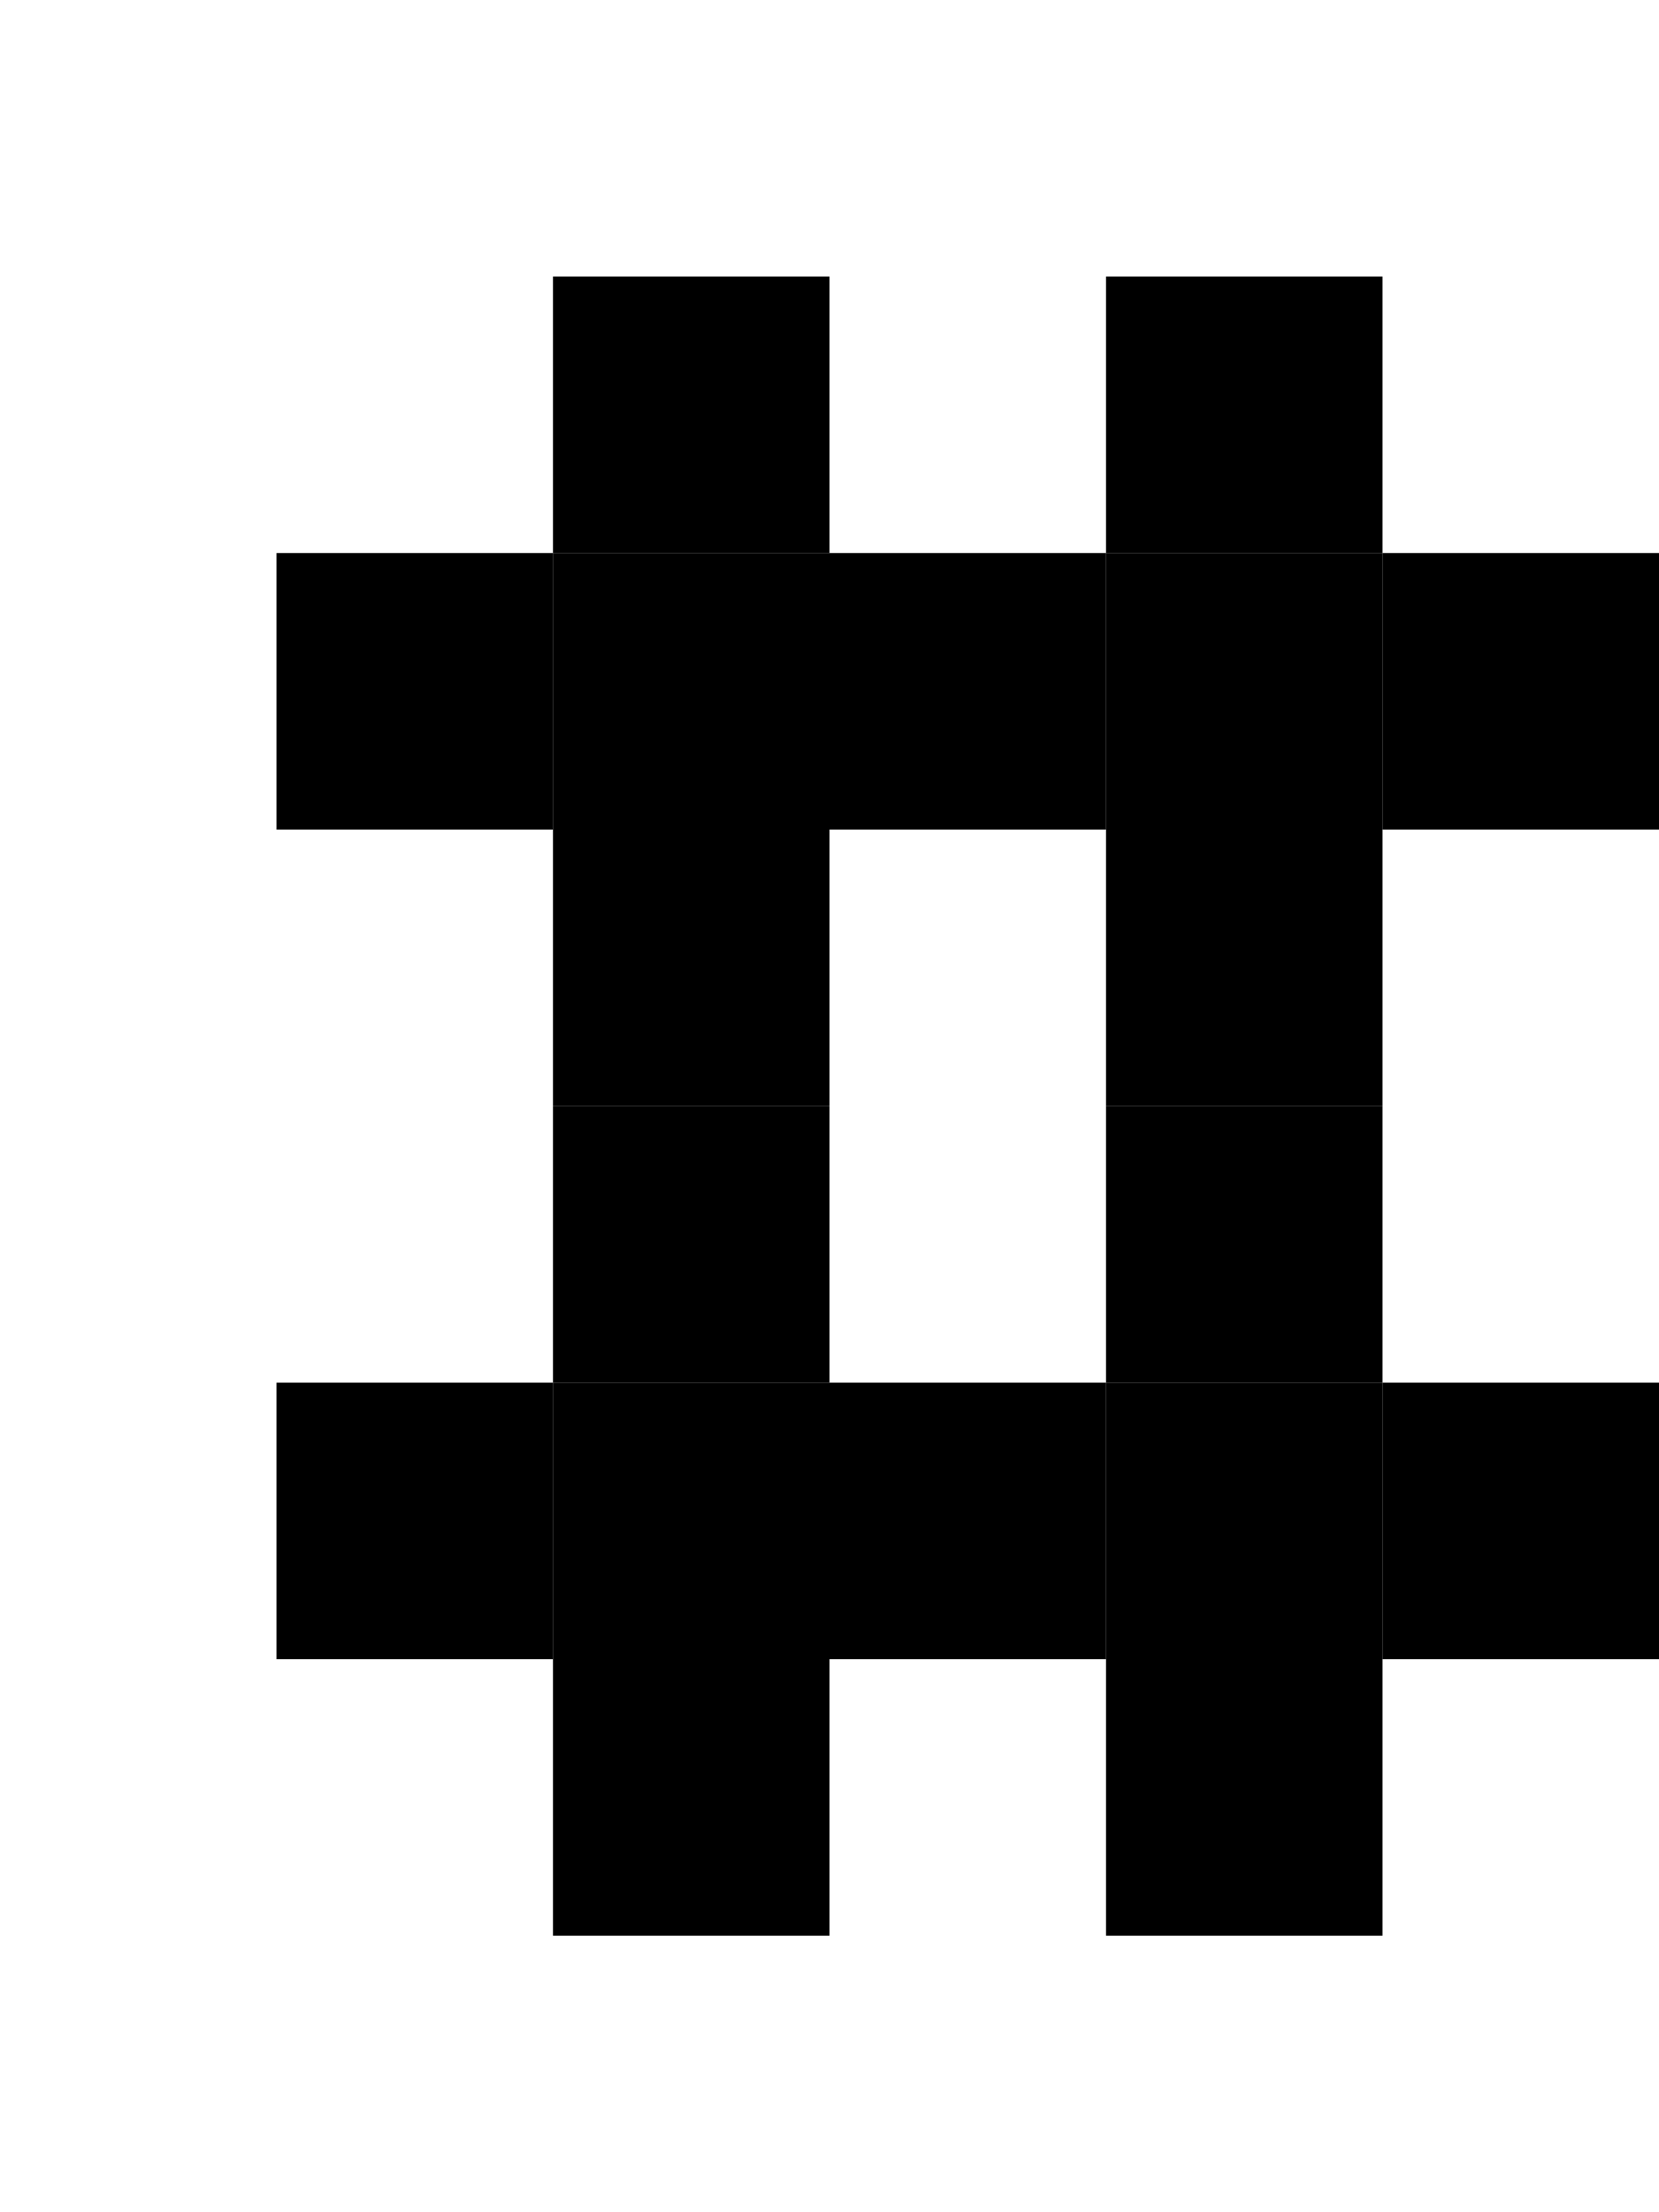 <!DOCTYPE svg PUBLIC "-//W3C//DTD SVG 1.1//EN" "http://www.w3.org/Graphics/SVG/1.1/DTD/svg11.dtd">
<svg width="60" height="80" xmlns="http://www.w3.org/2000/svg" xmlns:xlink= "http://www.w3.org/1999/xlink">
<rect x="20" y="10" width="10" height="10" fill="#000"/>
<rect x="40" y="10" width="10" height="10" fill="#000"/>
<rect x="10" y="20" width="10" height="10" fill="#000"/>
<rect x="20" y="20" width="10" height="10" fill="#000"/>
<rect x="30" y="20" width="10" height="10" fill="#000"/>
<rect x="40" y="20" width="10" height="10" fill="#000"/>
<rect x="50" y="20" width="10" height="10" fill="#000"/>
<rect x="20" y="30" width="10" height="10" fill="#000"/>
<rect x="40" y="30" width="10" height="10" fill="#000"/>
<rect x="20" y="40" width="10" height="10" fill="#000"/>
<rect x="40" y="40" width="10" height="10" fill="#000"/>
<rect x="10" y="50" width="10" height="10" fill="#000"/>
<rect x="20" y="50" width="10" height="10" fill="#000"/>
<rect x="30" y="50" width="10" height="10" fill="#000"/>
<rect x="40" y="50" width="10" height="10" fill="#000"/>
<rect x="50" y="50" width="10" height="10" fill="#000"/>
<rect x="20" y="60" width="10" height="10" fill="#000"/>
<rect x="40" y="60" width="10" height="10" fill="#000"/>
</svg>
